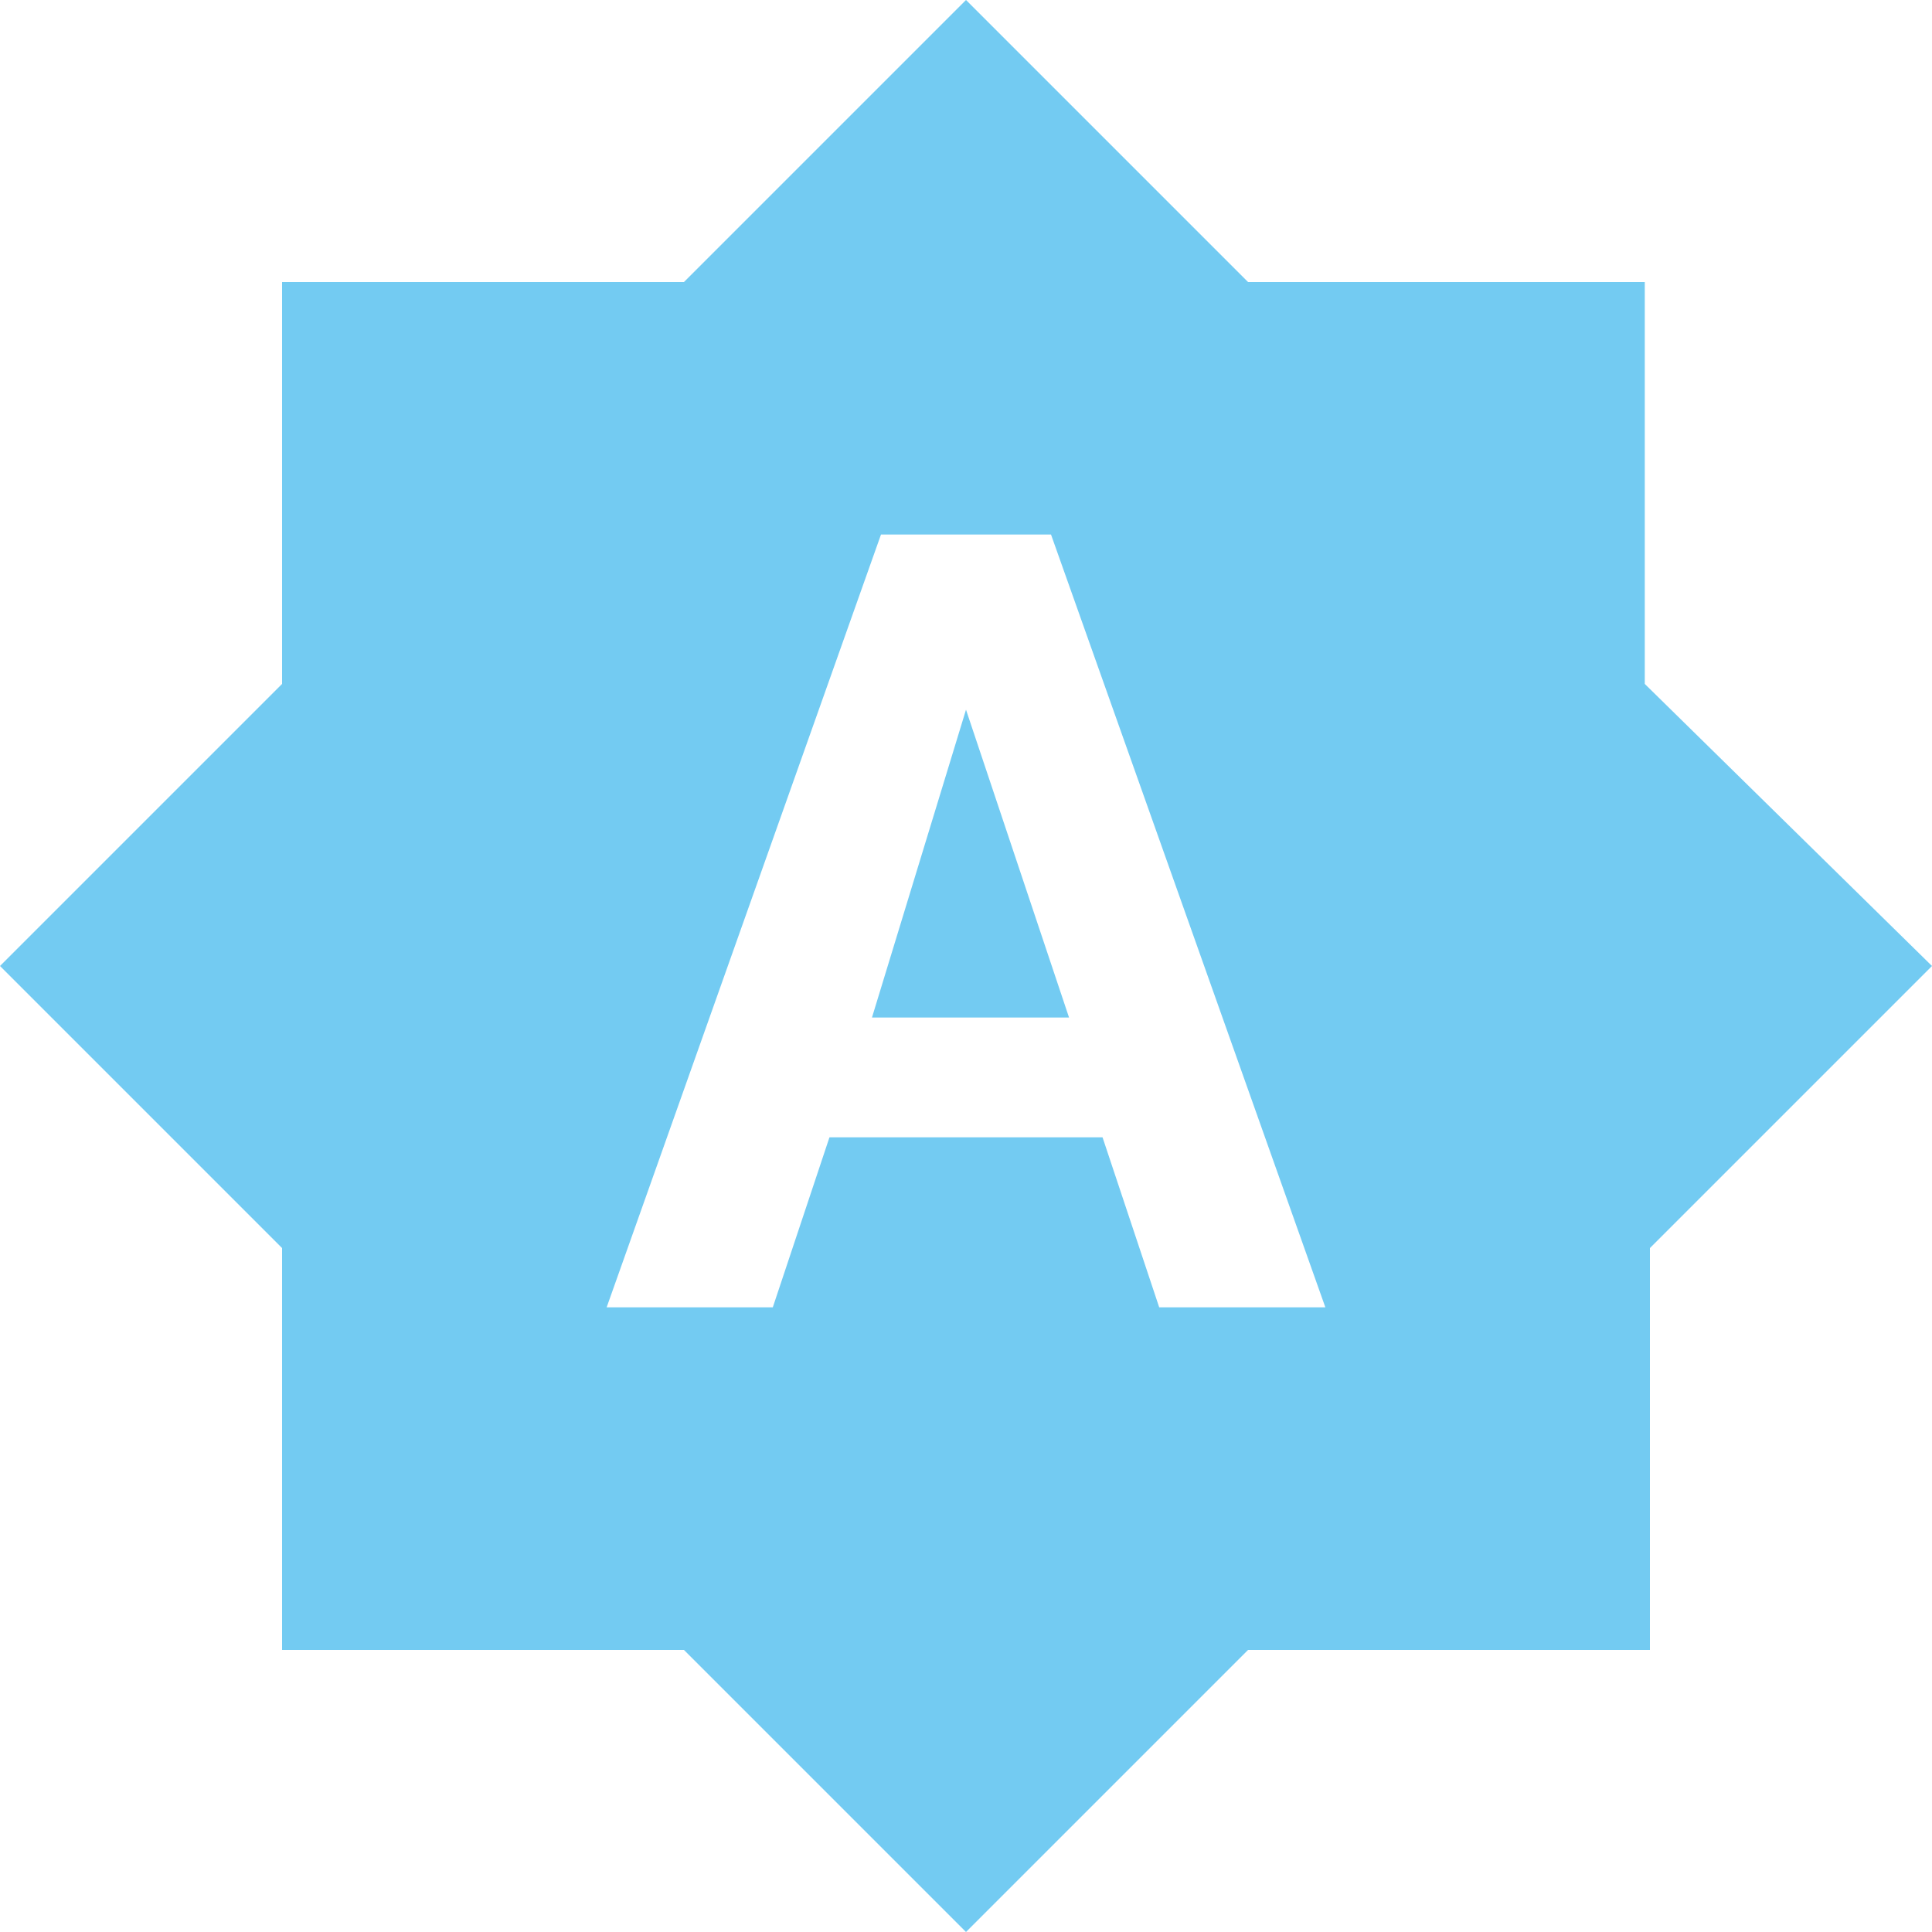 <svg data-name="Слой 1" id="Слой_1" viewBox="0 0 15 15" xmlns="http://www.w3.org/2000/svg">
  <defs>
    <style>.cls-1 {
      fill: #73cbf2;
    }</style>
  </defs>
  <title>1</title>
  <g id="brightness-auto">
    <path class="cls-1"
          d="M6.77,7.9H8.3L7.5,5.51Zm6-2.59V2.19H9.69L7.5,0,5.31,2.19H2.19V5.31L0,7.5,2.19,9.69v3.12H5.31L7.5,15l2.19-2.19h3.12V9.69L15,7.5ZM9,10.15,8.56,8.83H6.44L6,10.15H4.71l2.13-6H8.16l2.13,6Z"/>
  </g>
</svg>
